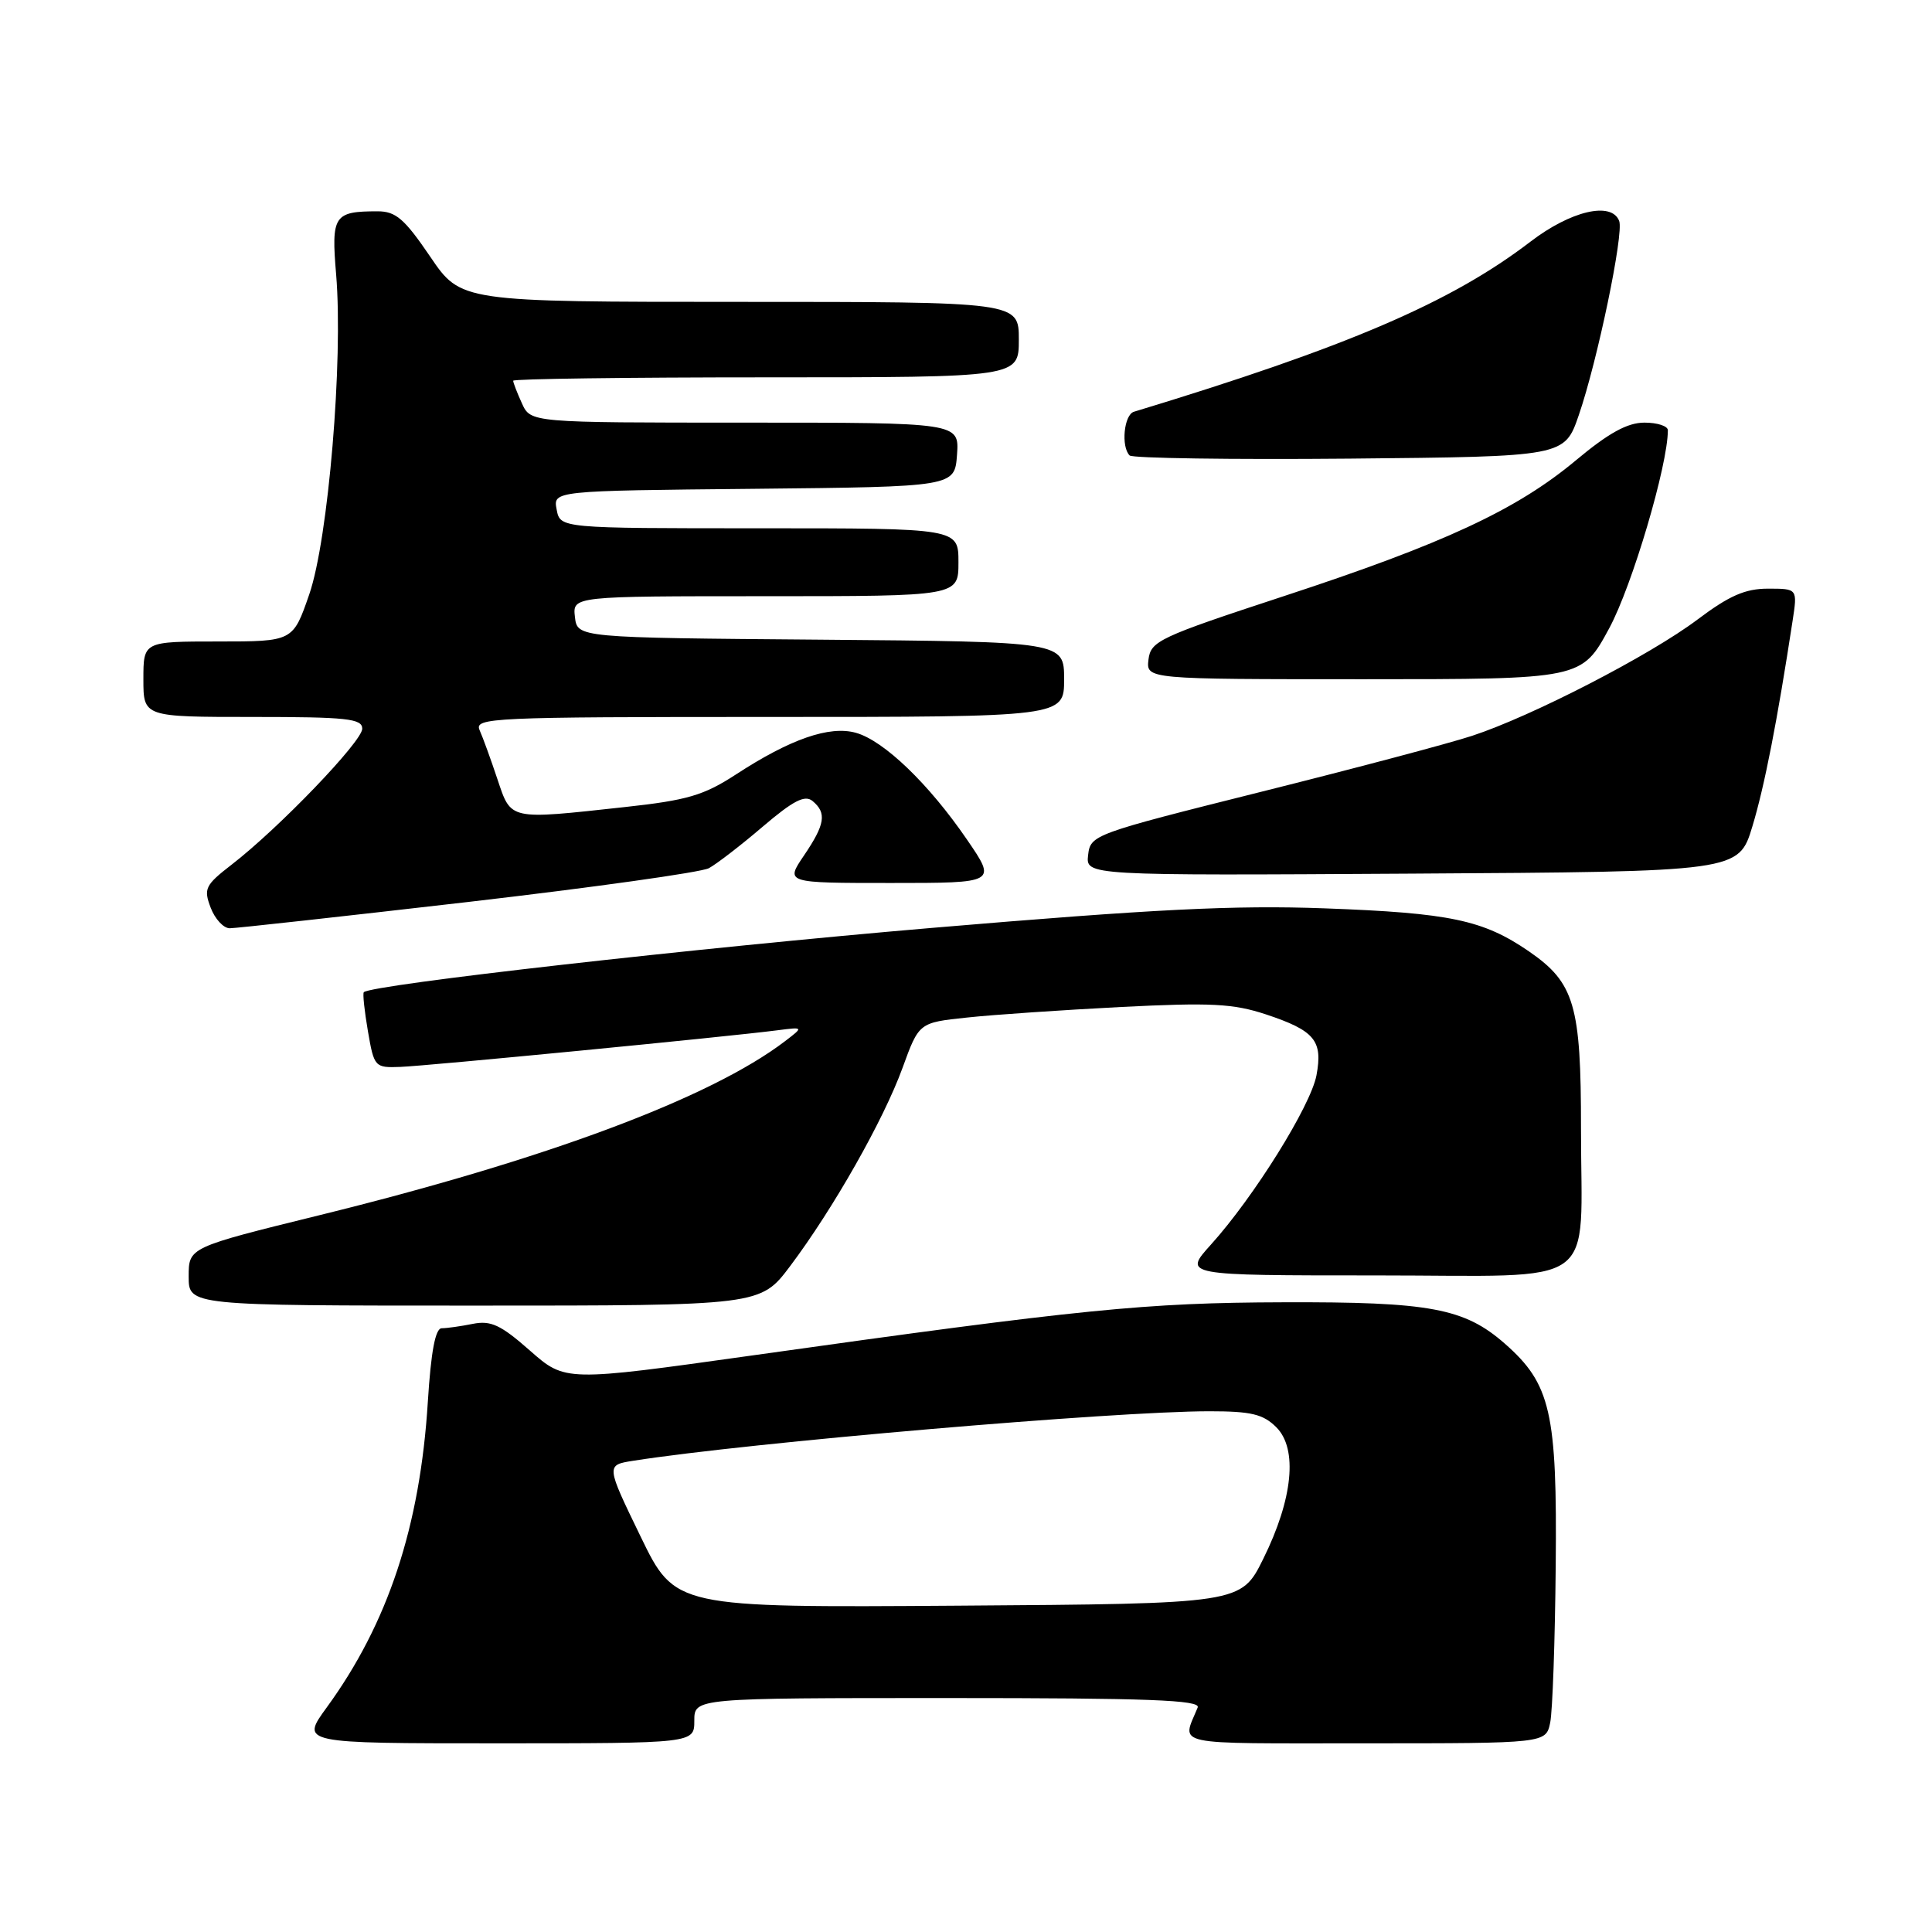 <?xml version="1.0" encoding="UTF-8" standalone="no"?>
<!DOCTYPE svg PUBLIC "-//W3C//DTD SVG 1.1//EN" "http://www.w3.org/Graphics/SVG/1.1/DTD/svg11.dtd" >
<svg xmlns="http://www.w3.org/2000/svg" xmlns:xlink="http://www.w3.org/1999/xlink" version="1.1" viewBox="0 0 256 256">
 <g >
 <path fill="currentColor"
d=" M 92.00 228.00 C 92.00 225.00 92.00 225.00 125.61 225.00 C 152.10 225.00 159.11 225.26 158.70 226.25 C 156.60 231.39 154.76 231.00 180.81 231.00 C 204.84 231.00 204.84 231.00 205.41 228.25 C 205.72 226.74 206.05 217.40 206.14 207.50 C 206.34 187.14 205.48 183.39 199.41 178.05 C 194.04 173.34 189.50 172.49 170.00 172.56 C 151.85 172.61 143.36 173.46 99.70 179.60 C 74.90 183.08 74.90 183.08 70.22 178.96 C 66.35 175.55 65.04 174.94 62.64 175.42 C 61.05 175.74 59.20 176.00 58.53 176.00 C 57.69 176.00 57.11 179.06 56.69 185.75 C 55.66 202.27 51.41 215.11 43.29 226.25 C 39.83 231.00 39.83 231.00 65.91 231.00 C 92.00 231.00 92.00 231.00 92.00 228.00 Z  M 104.71 167.75 C 110.43 160.13 117.08 148.40 119.59 141.50 C 121.77 135.50 121.77 135.50 128.14 134.83 C 131.64 134.45 140.83 133.83 148.56 133.43 C 160.45 132.83 163.41 132.98 167.74 134.41 C 174.21 136.56 175.30 137.88 174.44 142.48 C 173.68 146.53 166.14 158.62 160.46 164.91 C 156.77 169.00 156.77 169.00 182.36 169.00 C 212.46 169.00 209.48 171.14 209.49 149.50 C 209.50 133.17 208.63 130.22 202.59 126.06 C 196.53 121.90 192.16 120.97 175.50 120.36 C 163.59 119.92 152.89 120.46 123.50 122.95 C 92.41 125.59 49.26 130.47 48.21 131.47 C 48.04 131.63 48.29 133.95 48.75 136.63 C 49.57 141.39 49.66 141.50 53.04 141.37 C 56.51 141.25 96.44 137.37 103.00 136.52 C 106.50 136.07 106.50 136.07 104.01 137.97 C 94.15 145.49 72.36 153.63 42.25 161.04 C 25.00 165.29 25.00 165.29 25.00 169.14 C 25.00 173.00 25.00 173.00 62.88 173.00 C 100.76 173.00 100.76 173.00 104.71 167.75 Z  M 61.99 119.52 C 78.53 117.60 92.90 115.59 93.93 115.04 C 94.95 114.49 98.16 112.02 101.06 109.54 C 105.12 106.08 106.65 105.29 107.67 106.14 C 109.57 107.72 109.33 109.23 106.53 113.36 C 104.06 117.00 104.06 117.00 118.07 117.00 C 132.07 117.00 132.07 117.00 128.13 111.25 C 123.07 103.86 117.11 98.13 113.41 97.10 C 109.91 96.12 104.72 97.92 97.50 102.63 C 93.24 105.40 91.06 106.04 82.79 106.94 C 67.33 108.63 67.75 108.72 65.91 103.24 C 65.04 100.63 63.98 97.71 63.55 96.75 C 62.83 95.10 65.02 95.00 101.89 95.00 C 141.00 95.00 141.00 95.00 141.00 90.01 C 141.00 85.03 141.00 85.03 108.75 84.76 C 76.50 84.50 76.50 84.50 76.18 81.75 C 75.87 79.00 75.87 79.00 101.43 79.00 C 127.00 79.00 127.00 79.00 127.00 74.50 C 127.00 70.00 127.00 70.00 100.62 70.00 C 74.23 70.00 74.23 70.00 73.76 67.52 C 73.28 65.03 73.28 65.03 99.89 64.77 C 126.50 64.50 126.50 64.50 126.81 60.25 C 127.11 56.00 127.11 56.00 98.72 56.00 C 70.32 56.00 70.32 56.00 69.16 53.45 C 68.52 52.05 68.00 50.70 68.00 50.45 C 68.00 50.20 83.07 50.00 101.50 50.00 C 135.00 50.00 135.00 50.00 135.00 45.00 C 135.00 40.00 135.00 40.00 98.04 40.00 C 61.07 40.00 61.07 40.00 57.00 34.00 C 53.60 29.00 52.45 28.00 50.04 28.00 C 44.24 28.00 43.88 28.55 44.54 36.37 C 45.49 47.73 43.50 71.46 40.98 78.75 C 38.82 85.00 38.82 85.00 28.91 85.00 C 19.00 85.00 19.00 85.00 19.00 90.00 C 19.00 95.00 19.00 95.00 33.50 95.00 C 45.98 95.00 48.00 95.22 48.00 96.56 C 48.00 98.24 36.94 109.75 30.68 114.58 C 27.19 117.28 26.96 117.76 27.91 120.26 C 28.48 121.77 29.62 123.00 30.44 123.00 C 31.25 123.00 45.45 121.43 61.99 119.52 Z  M 232.20 109.50 C 233.81 104.18 235.50 95.52 237.53 82.25 C 238.18 78.00 238.18 78.00 234.27 78.00 C 231.25 78.00 229.13 78.93 224.93 82.09 C 218.65 86.82 202.97 94.91 195.06 97.50 C 192.06 98.49 179.46 101.83 167.06 104.93 C 144.86 110.49 144.49 110.62 144.18 113.30 C 143.87 116.02 143.87 116.02 187.12 115.76 C 230.38 115.50 230.38 115.50 232.20 109.50 Z  M 213.24 83.23 C 216.27 77.61 221.00 61.64 221.00 57.01 C 221.00 56.45 219.60 56.00 217.90 56.00 C 215.64 56.00 213.17 57.36 208.82 60.99 C 200.97 67.55 191.29 72.05 170.00 79.03 C 153.62 84.41 152.48 84.94 152.18 87.39 C 151.87 90.00 151.87 90.00 180.72 90.00 C 209.58 90.00 209.58 90.00 213.24 83.23 Z  M 209.20 55.00 C 211.66 47.86 215.19 30.93 214.55 29.28 C 213.55 26.66 208.14 27.92 202.77 32.04 C 192.26 40.08 178.52 45.98 150.25 54.56 C 148.93 54.96 148.52 59.18 149.68 60.35 C 150.06 60.72 163.18 60.91 178.84 60.77 C 207.31 60.50 207.31 60.50 209.20 55.00 Z  M 84.87 203.57 C 80.29 194.13 80.29 194.13 83.90 193.56 C 99.14 191.16 147.58 187.00 160.25 187.00 C 165.79 187.00 167.38 187.38 169.12 189.12 C 171.98 191.98 171.32 198.62 167.39 206.55 C 164.45 212.50 164.45 212.50 126.95 212.76 C 89.45 213.02 89.45 213.02 84.87 203.57 Z "/>
</g>
</svg>